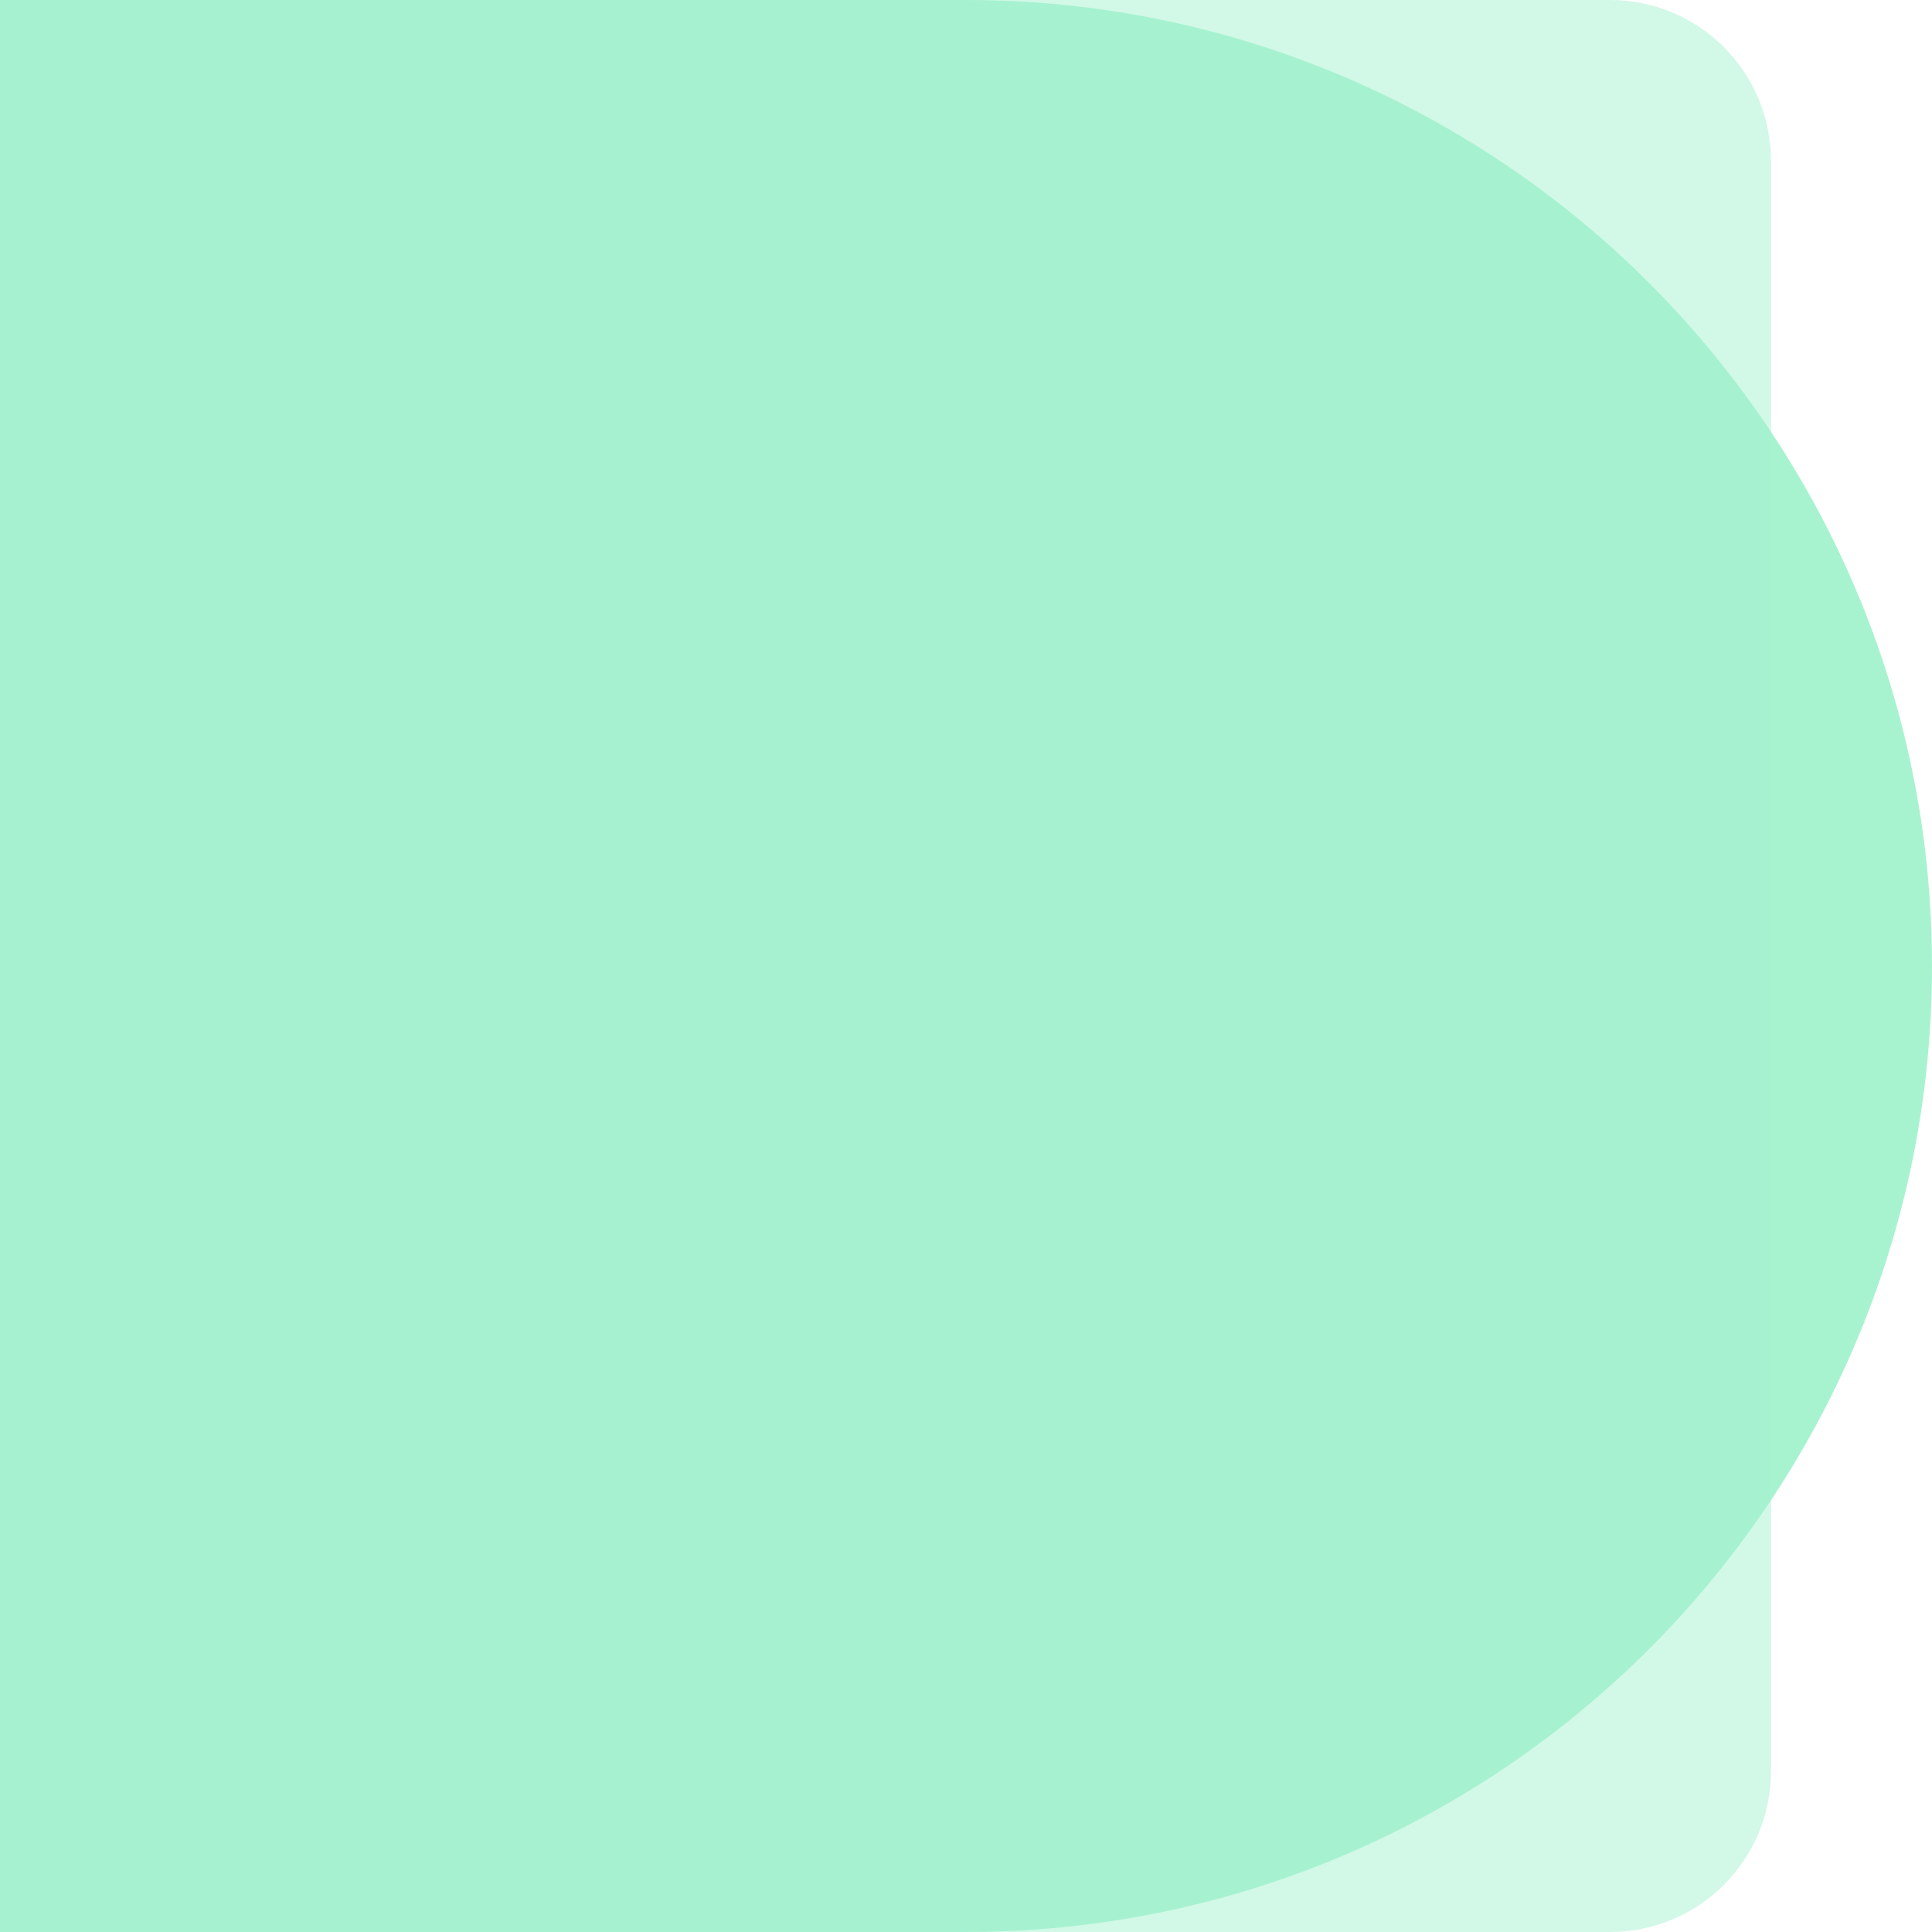 <svg width="600" height="600" viewBox="0 0 600 600" fill="none" xmlns="http://www.w3.org/2000/svg">
  <path d="M600 300C600 134.315 465.685 0 300 0H0V600H300C465.685 600 600 465.685 600 300Z" fill="#A7F3D0"/>
  <path d="M550 50C550 22.386 527.614 0 500 0H0V600H500C527.614 600 550 577.614 550 550V50Z" fill="#A7F3D0" fill-opacity="0.5"/>
</svg>

